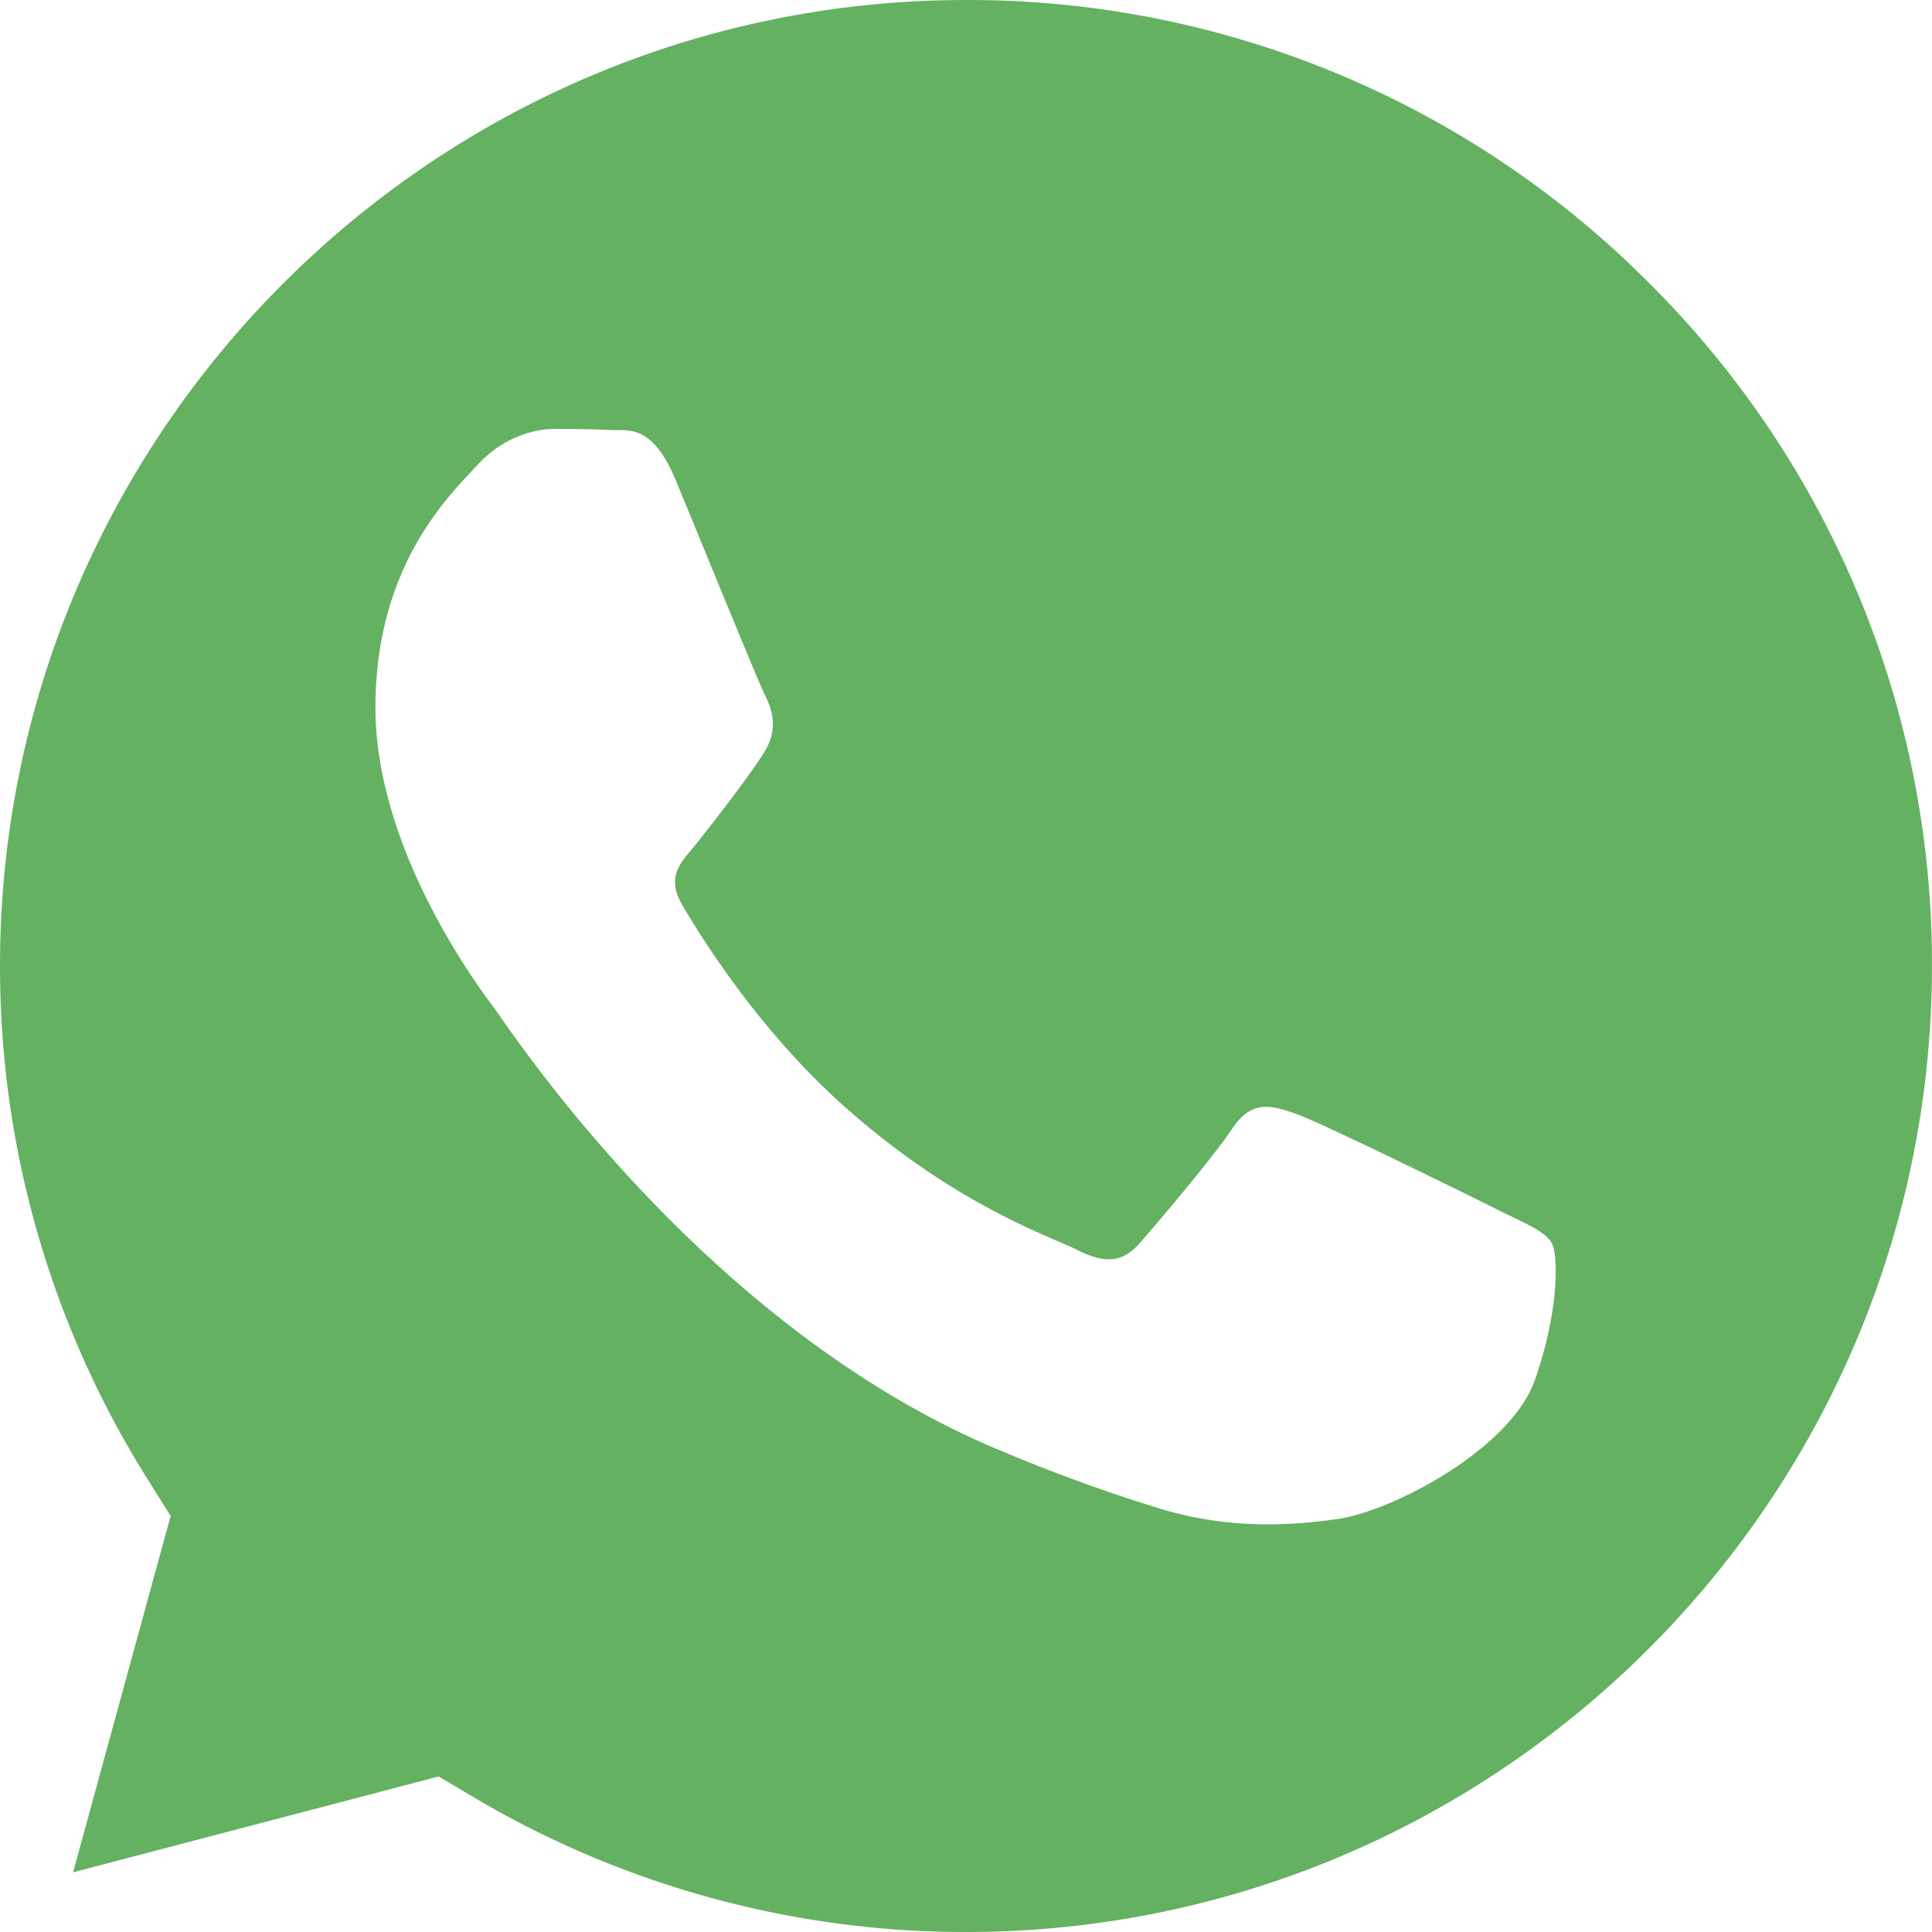 <svg width="34" height="34" viewBox="0 0 34 34" fill="none" xmlns="http://www.w3.org/2000/svg"><path d="M17.007 0C7.63 0 .004 7.623 0 16.993a16.954 16.954 0 002.6 9.043l.403.643-1.717 6.271 6.434-1.687.62.368A16.972 16.972 0 0016.994 34H17c9.369 0 16.995-7.623 16.999-16.994a16.89 16.89 0 00-4.974-12.022A16.887 16.887 0 0017.007 0zm9.999 24.299c-.426 1.193-2.468 2.282-3.45 2.43-.88.13-1.994.185-3.218-.203a29.52 29.52 0 01-2.914-1.076c-5.126-2.213-8.474-7.373-8.73-7.714-.255-.341-2.087-2.77-2.087-5.285S7.927 8.7 8.396 8.189c.469-.512 1.022-.64 1.363-.64.34 0 .681.004.98.018.313.016.734-.119 1.149.877.426 1.023 1.448 3.538 1.576 3.793.127.256.212.555.043.896-.171.34-.975 1.368-1.278 1.747-.226.281-.522.531-.224 1.043.297.51 1.324 2.184 2.843 3.539 1.952 1.74 3.598 2.28 4.11 2.535.51.256.808.213 1.106-.127.298-.341 1.278-1.492 1.618-2.004.34-.511.682-.426 1.15-.255.469.17 2.981 1.406 3.492 1.662.511.256.852.383.98.597.128.213.128 1.235-.298 2.429z" fill="#64B161"/></svg>
